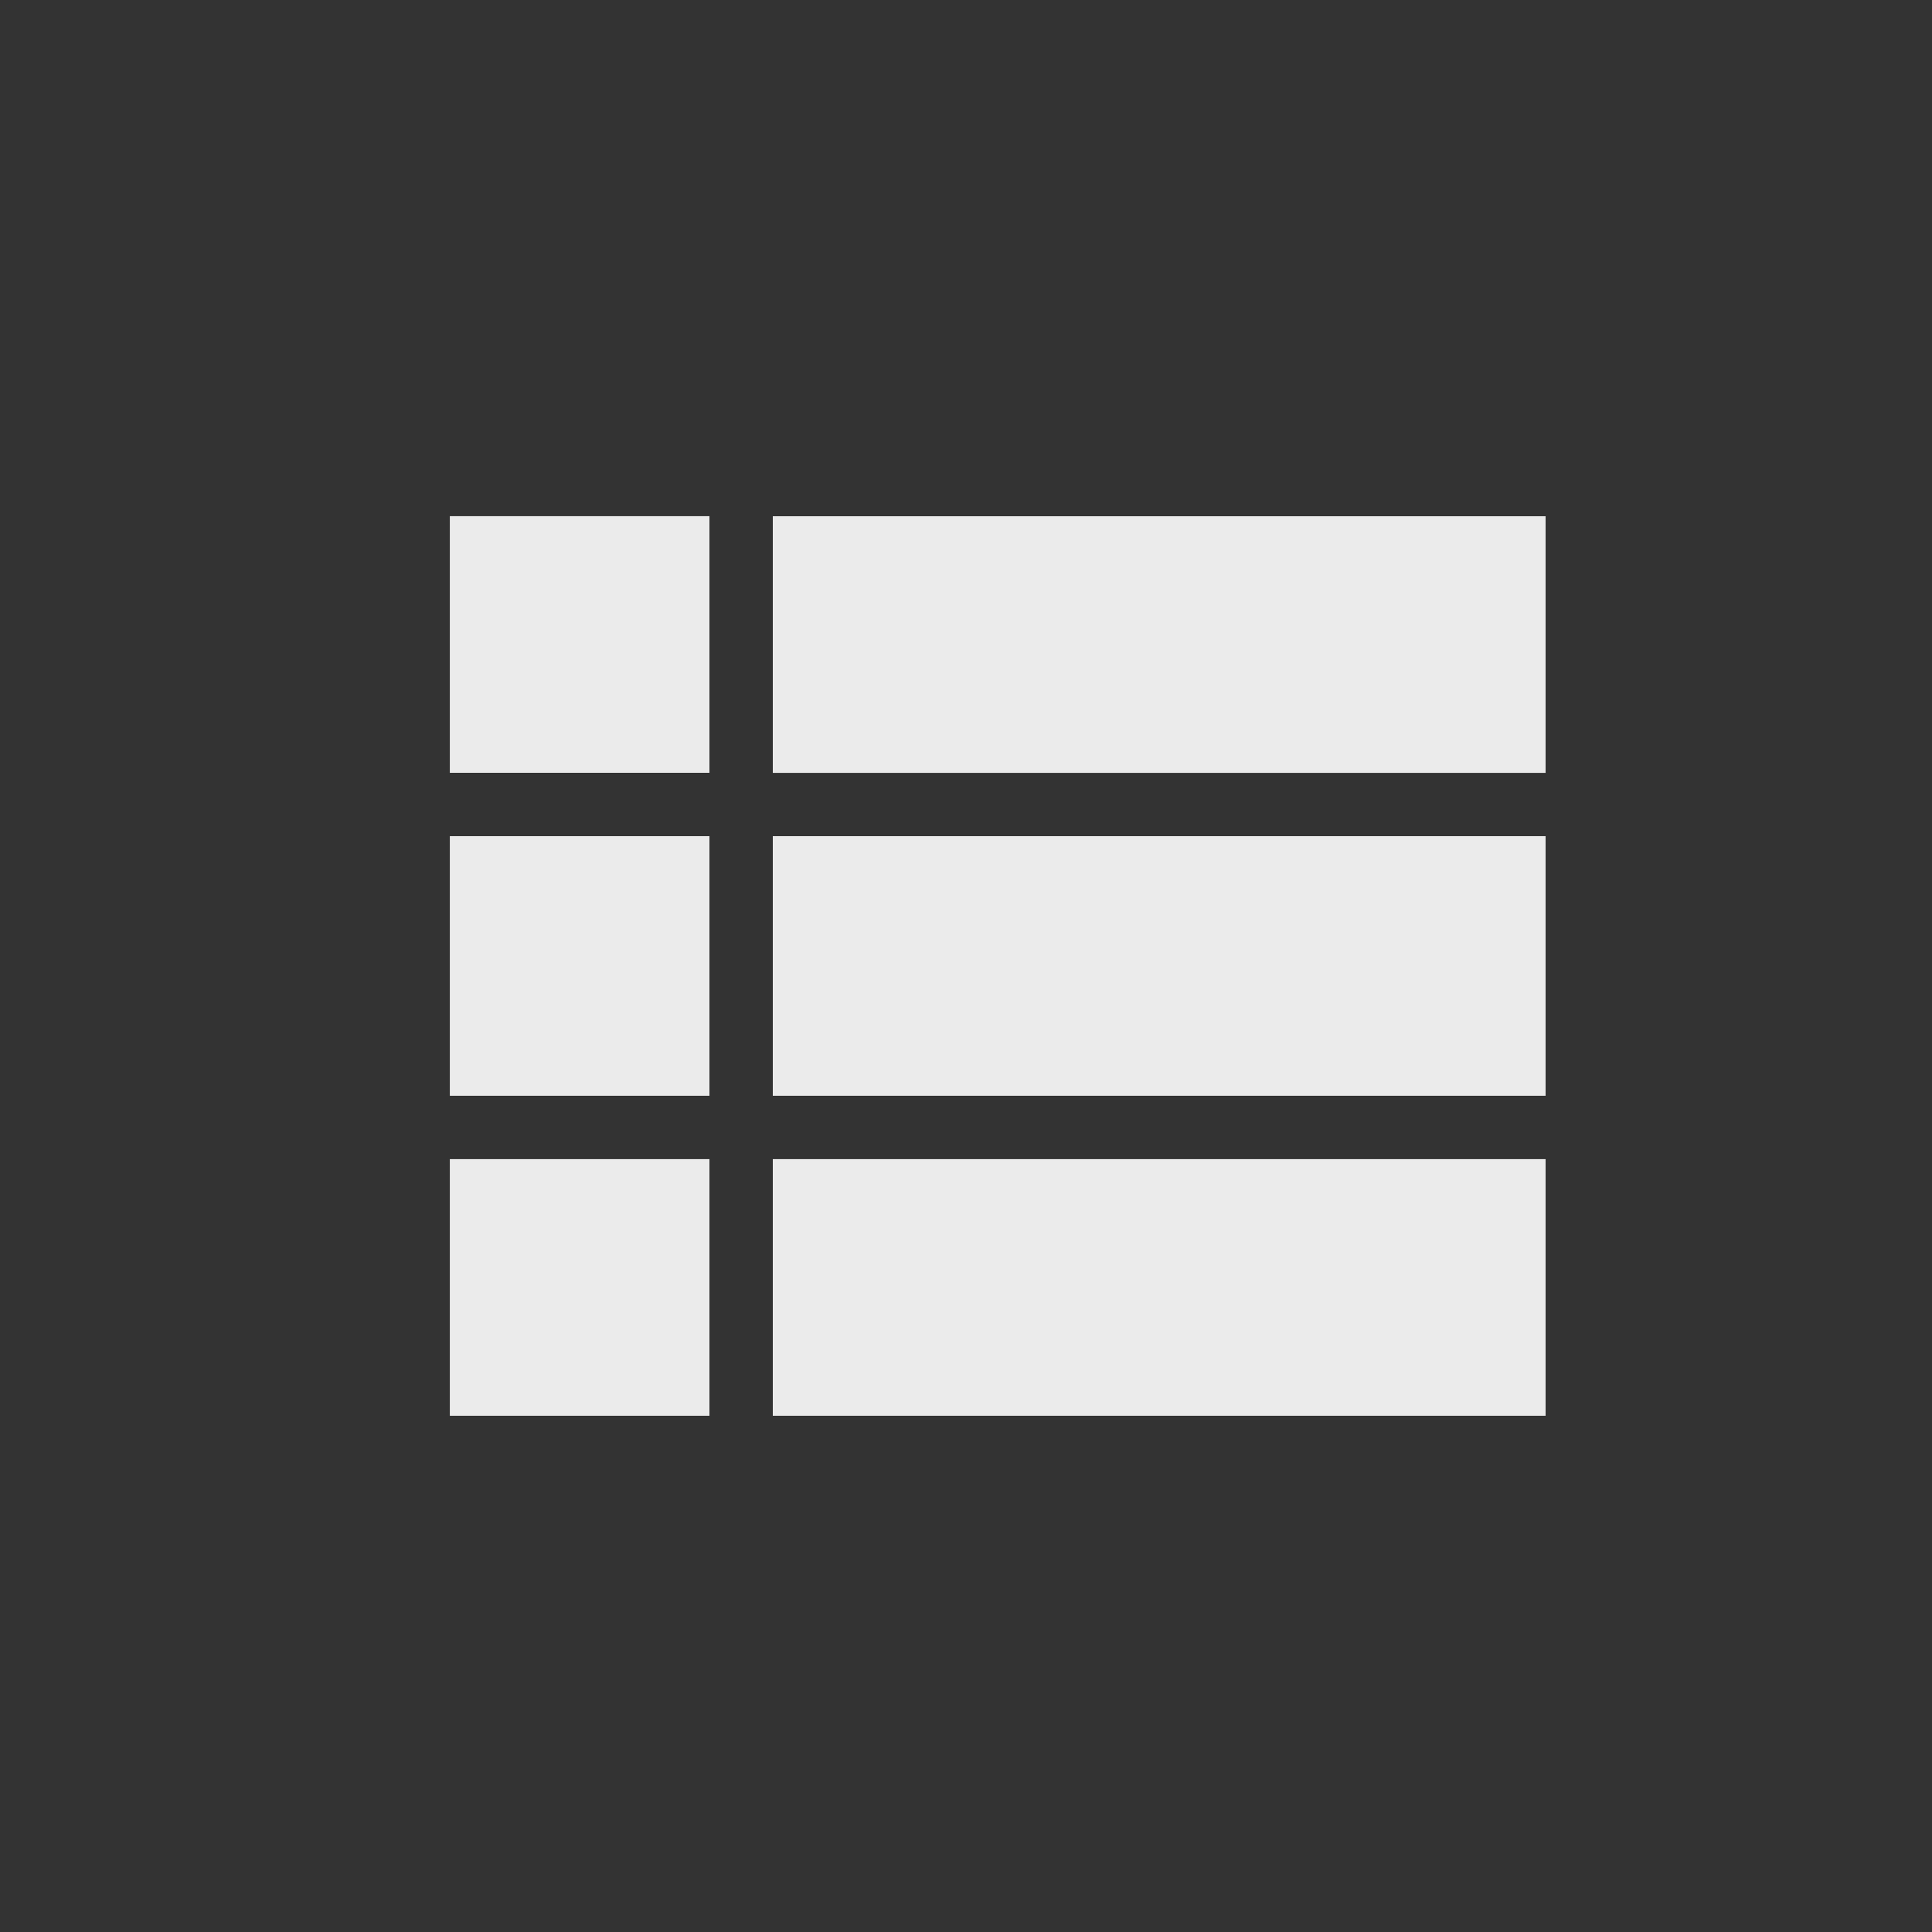 <!-- Generated by IcoMoon.io -->
<svg version="1.1" xmlns="http://www.w3.org/2000/svg" width="24" height="24" viewBox="0 0 24 24">
<rect x="0" y="0" width="24" height="24" fill="#333333" stroke="none"/>
<title>view_list</title>
<path fill="#ebebeb" d="M9.6 6.413h9.6v3.188h-9.6v-3.188zM9.6 17.587v-3.188h9.6v3.188h-9.6zM9.6 13.612v-3.225h9.6v3.225h-9.6zM5.588 9.6v-3.188h3.225v3.188h-3.225zM5.588 17.587v-3.188h3.225v3.188h-3.225zM5.588 13.612v-3.225h3.225v3.225h-3.225z"></path>
</svg>
